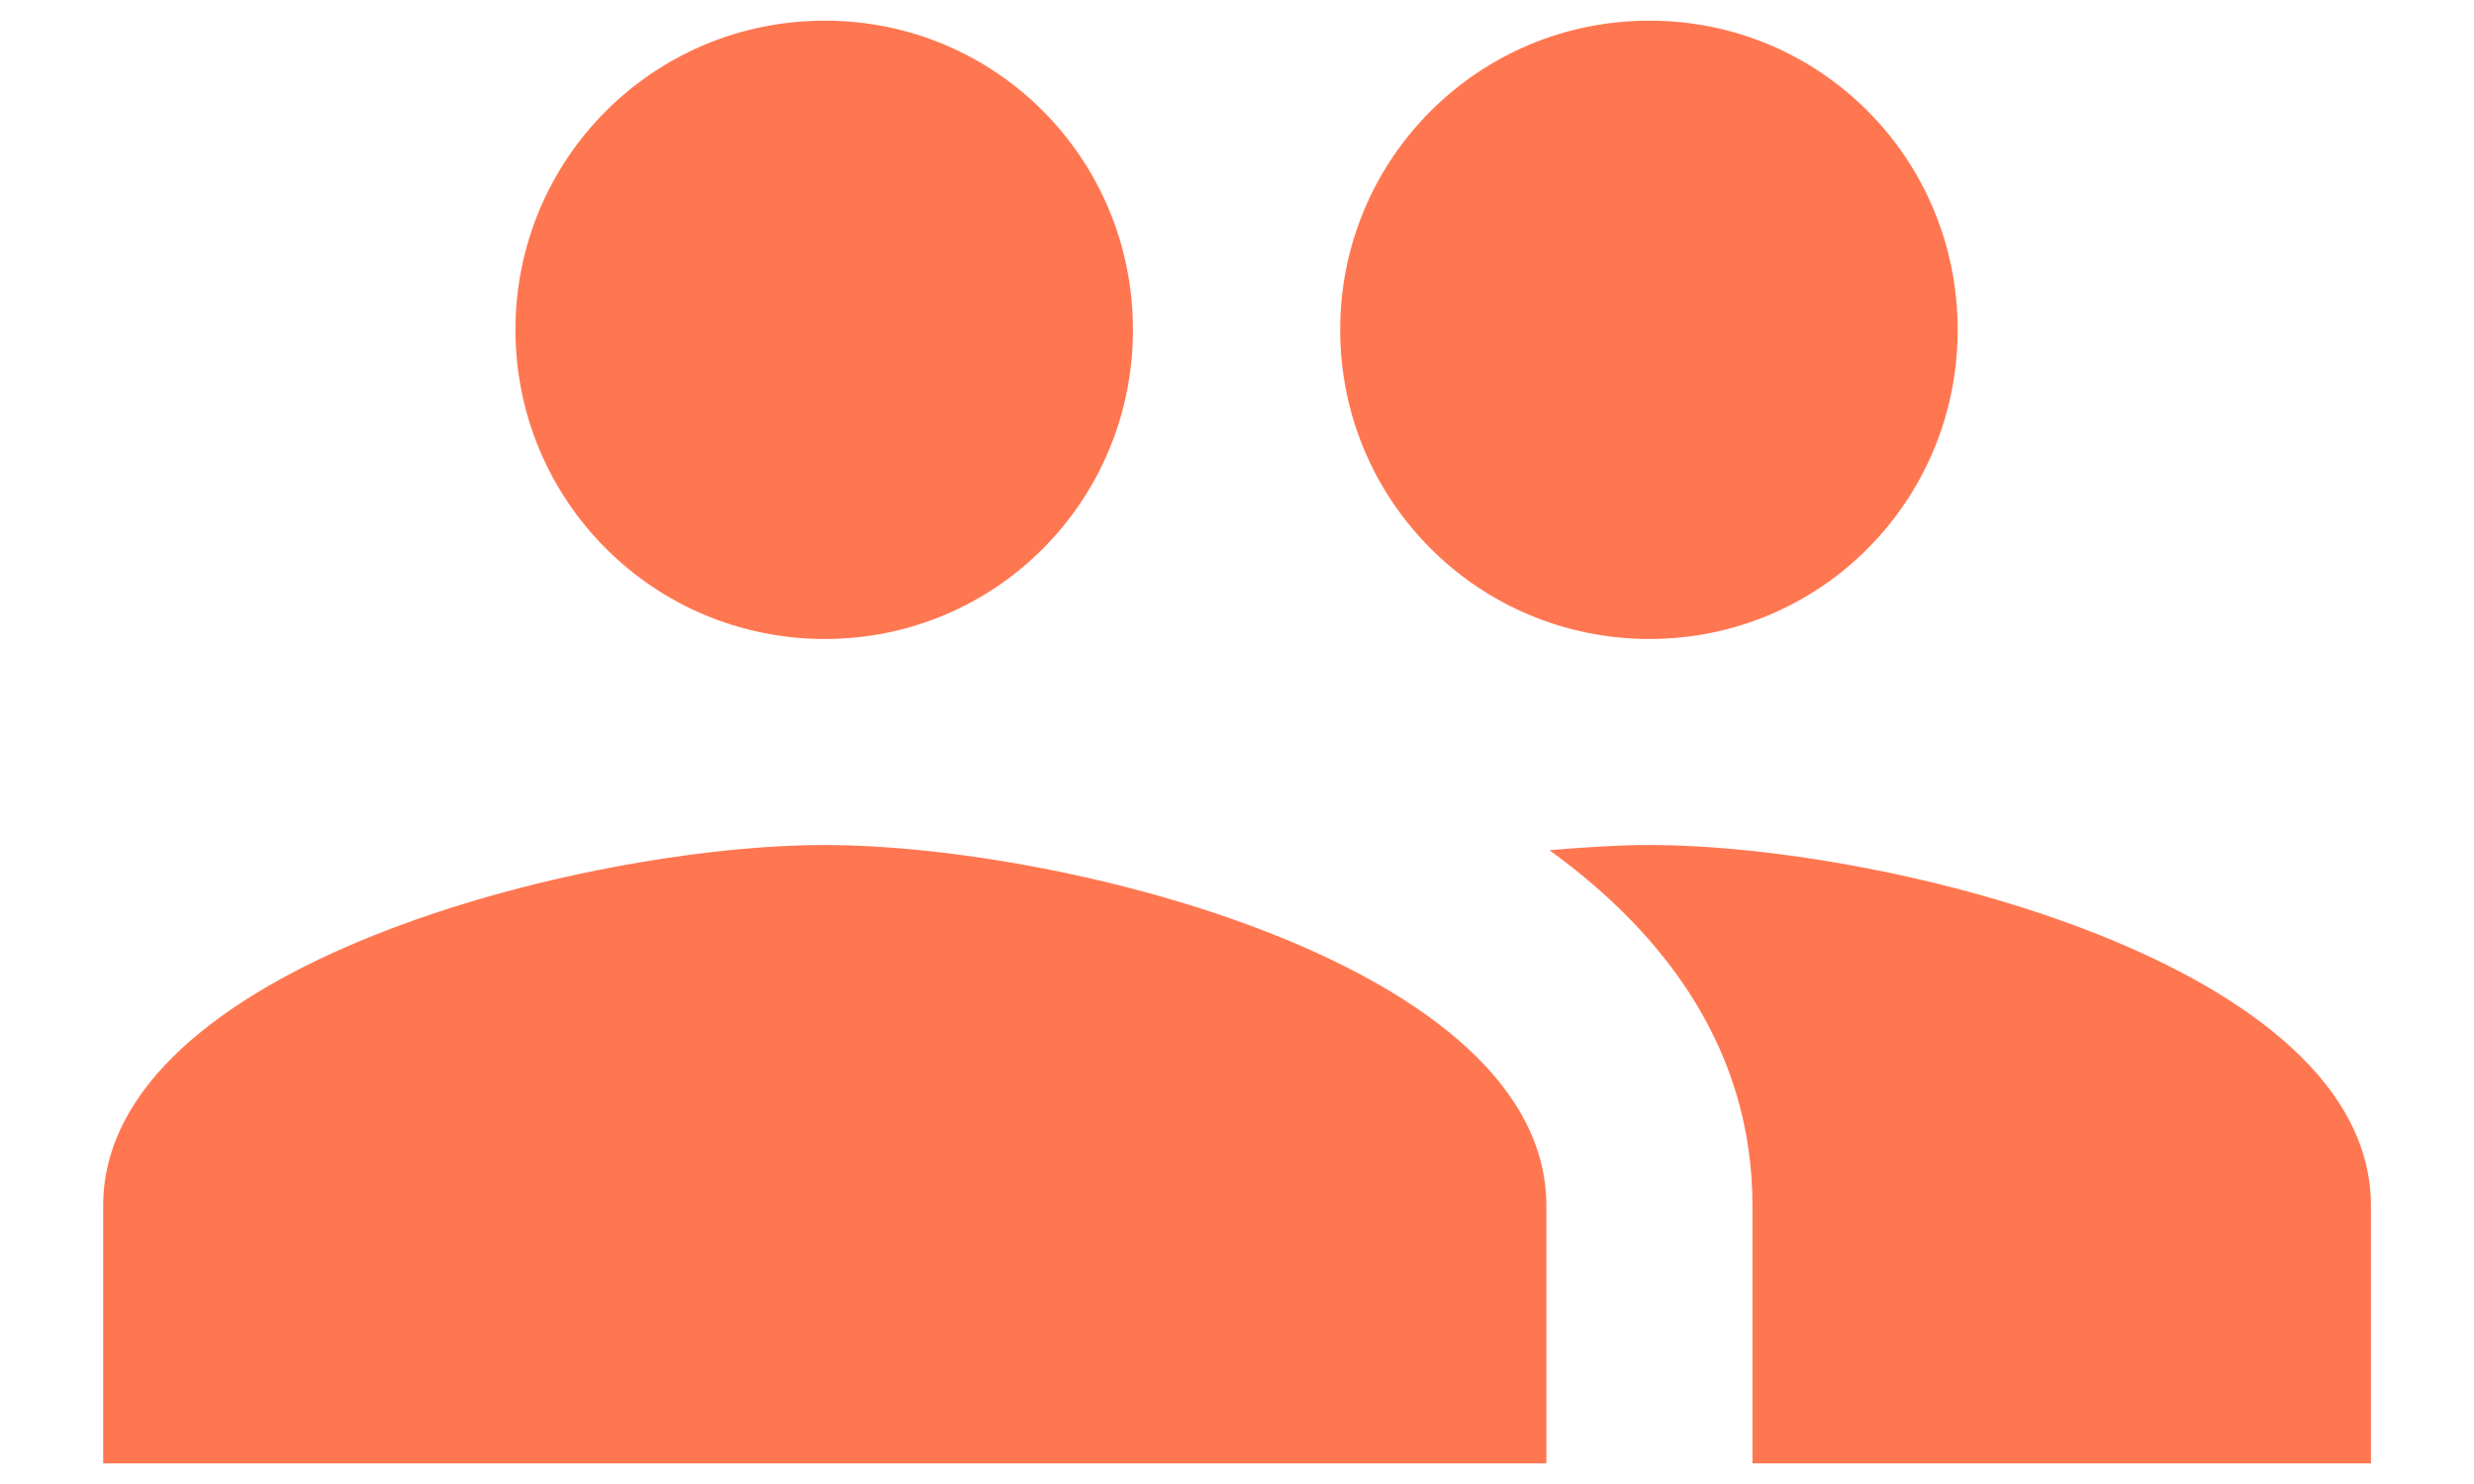 <svg width="20" height="12" viewBox="0 0 20 12" fill="none" xmlns="http://www.w3.org/2000/svg">
<path d="M13.334 5.167C14.717 5.167 15.826 4.05 15.826 2.667C15.826 1.283 14.717 0.167 13.334 0.167C11.951 0.167 10.834 1.283 10.834 2.667C10.834 4.05 11.951 5.167 13.334 5.167ZM6.667 5.167C8.051 5.167 9.159 4.05 9.159 2.667C9.159 1.283 8.051 0.167 6.667 0.167C5.284 0.167 4.167 1.283 4.167 2.667C4.167 4.05 5.284 5.167 6.667 5.167ZM6.667 6.833C4.726 6.833 0.834 7.808 0.834 9.75V11.833H12.501V9.75C12.501 7.808 8.609 6.833 6.667 6.833ZM13.334 6.833C13.092 6.833 12.817 6.85 12.526 6.875C13.492 7.575 14.167 8.517 14.167 9.75V11.833H19.167V9.75C19.167 7.808 15.276 6.833 13.334 6.833Z" fill="#FF7751"/>
</svg>
